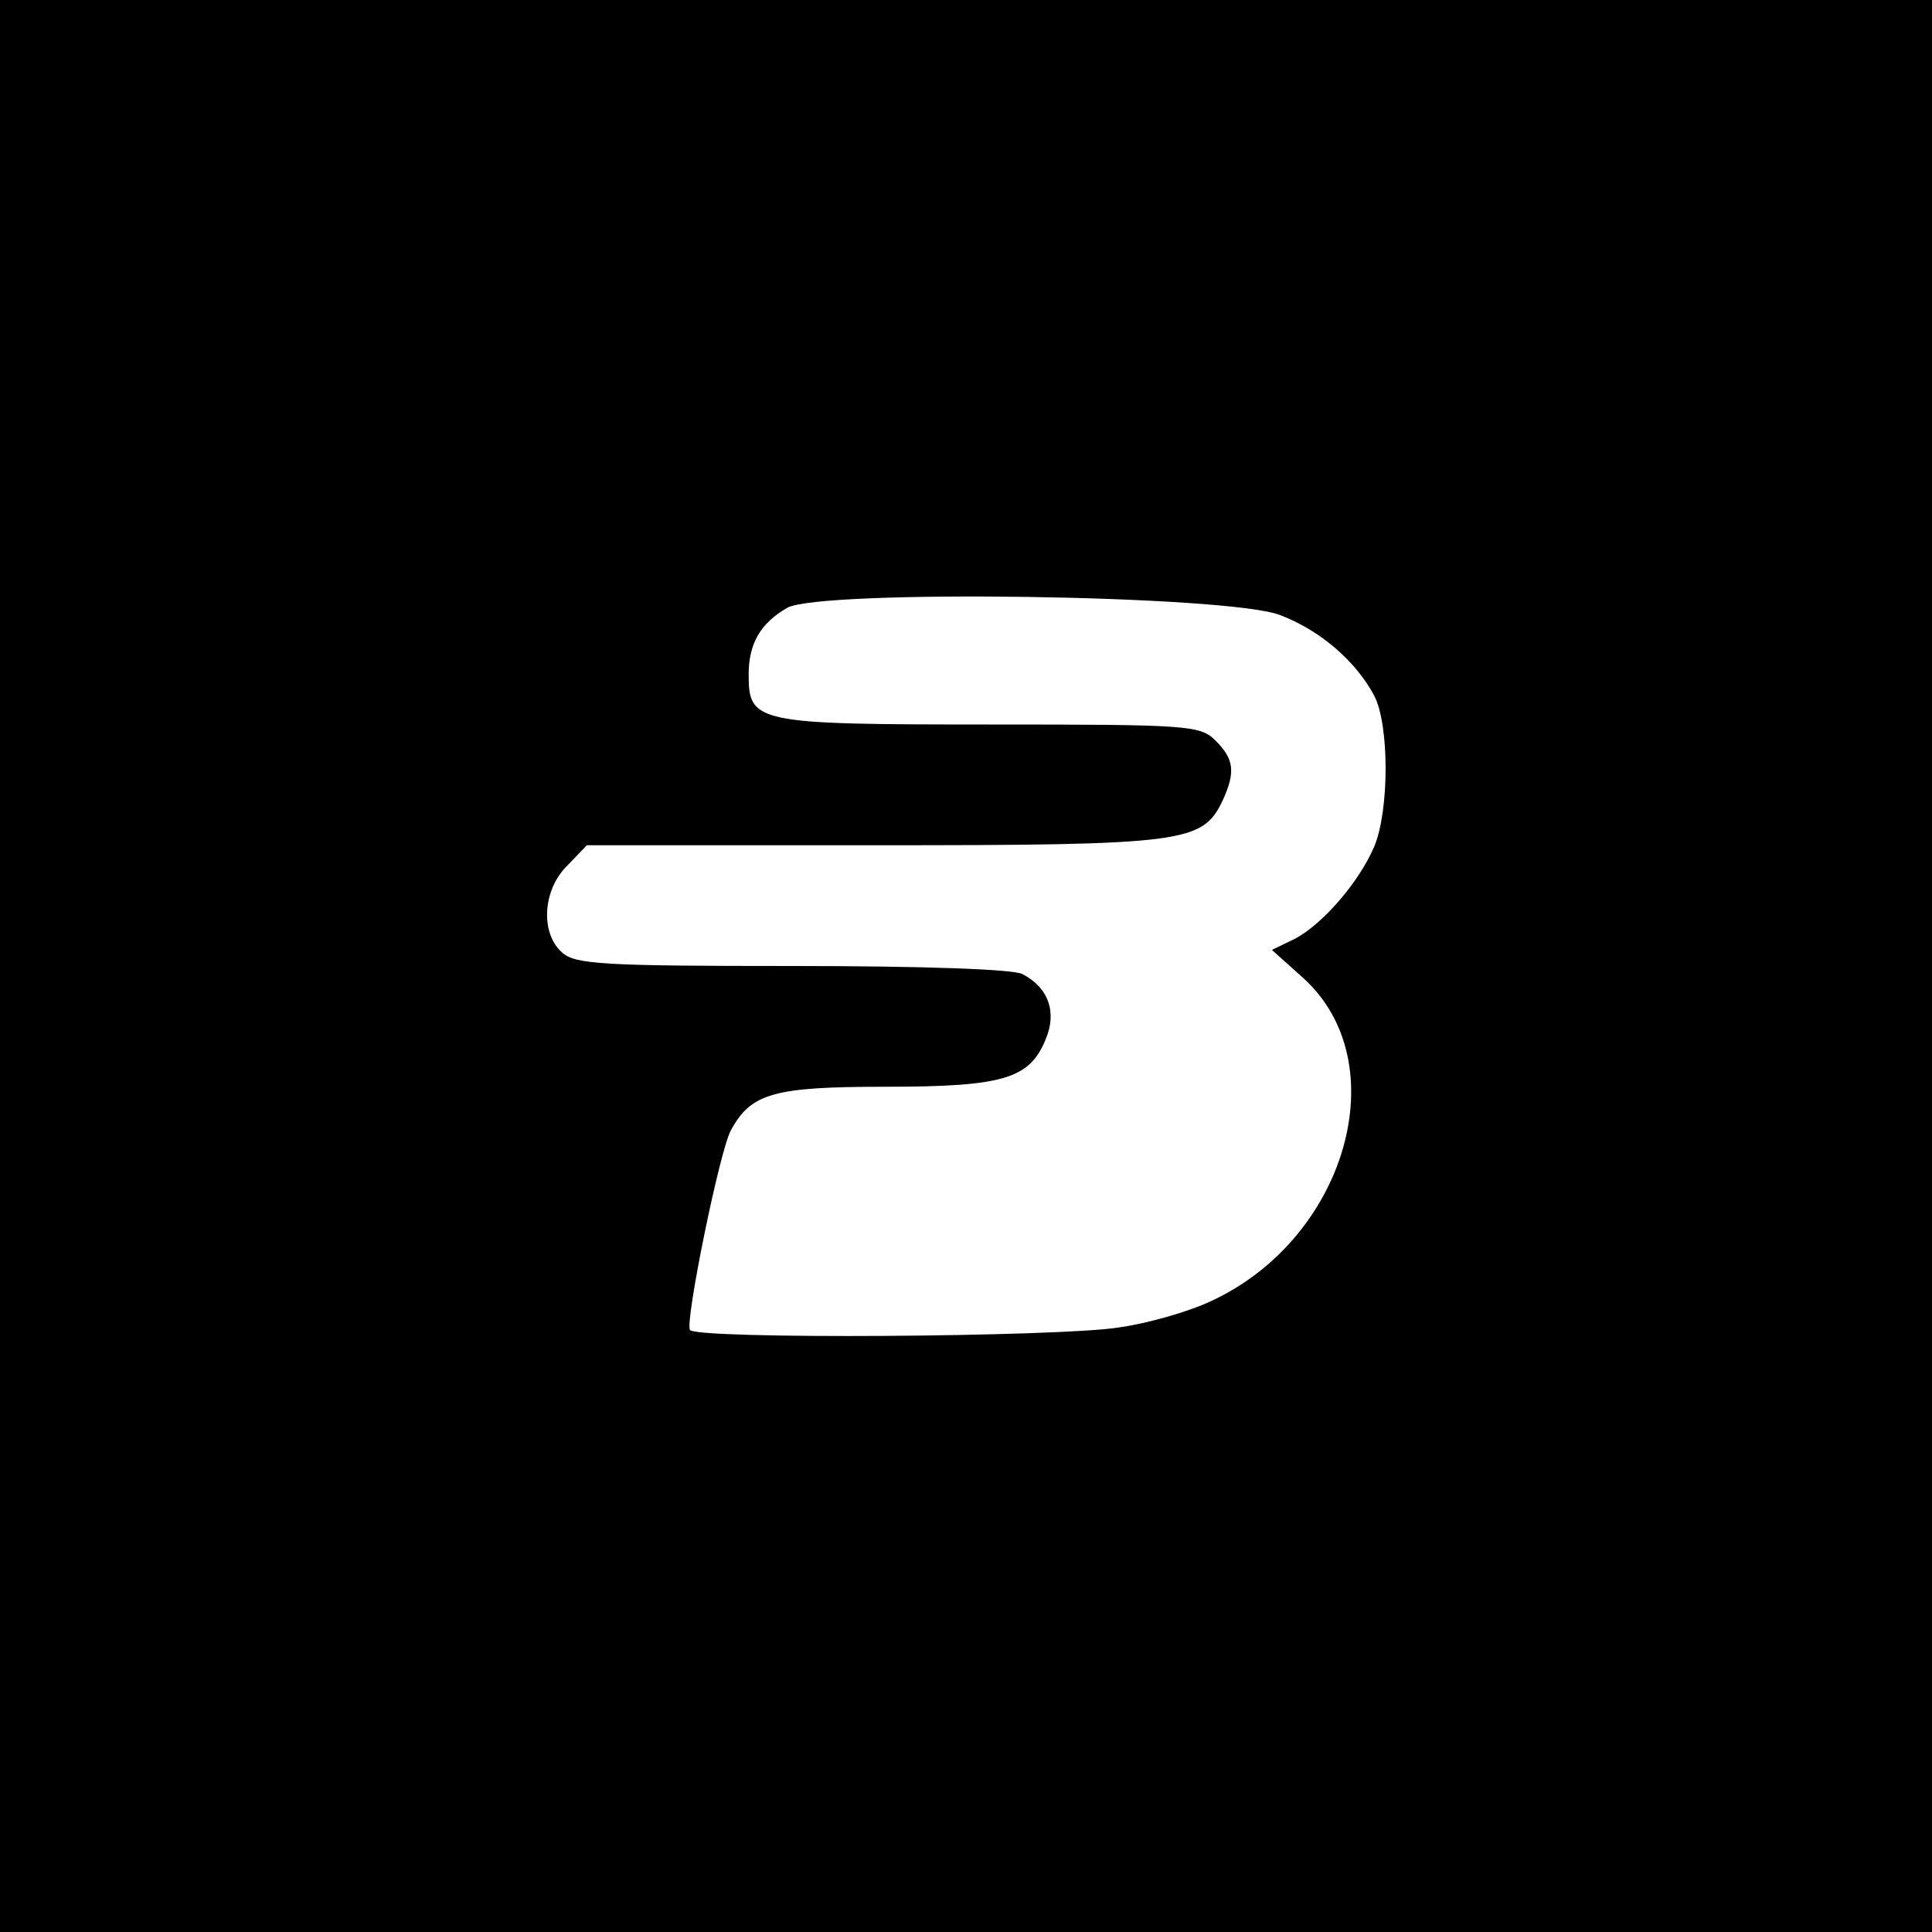 <?xml version="1.0" standalone="no"?>
<!DOCTYPE svg PUBLIC "-//W3C//DTD SVG 20010904//EN"
 "http://www.w3.org/TR/2001/REC-SVG-20010904/DTD/svg10.dtd">
<svg version="1.0" xmlns="http://www.w3.org/2000/svg"
 width="240pt" height="240pt" viewBox="0 0 240 240"
 preserveAspectRatio="xMidYMid meet">
<g transform="translate(0,240) scale(0.1,-0.1)"
fill="#000000" stroke="none">
<path d="M0 1200 l0 -1200 1200 0 1200 0 0 1200 0 1200 -1200 0 -1200 0 0
-1200z m1590 436 c50 -19 94 -57 117 -100 19 -36 19 -143 0 -188 -19 -44 -63
-95 -98 -114 l-29 -14 39 -35 c116 -105 54 -323 -114 -401 -27 -13 -79 -28
-115 -33 -74 -12 -527 -15 -533 -3 -6 11 37 223 51 248 25 46 53 54 192 54
147 0 179 10 199 59 14 33 4 64 -29 81 -11 6 -123 10 -286 10 -235 0 -270 2
-286 17 -27 24 -24 78 7 108 l24 25 357 0 c387 0 408 3 433 56 16 35 14 51 -9
74 -19 19 -33 20 -282 20 -289 0 -298 2 -298 62 0 39 15 64 48 83 42 23 547
16 612 -9z"/>
</g>
</svg>
